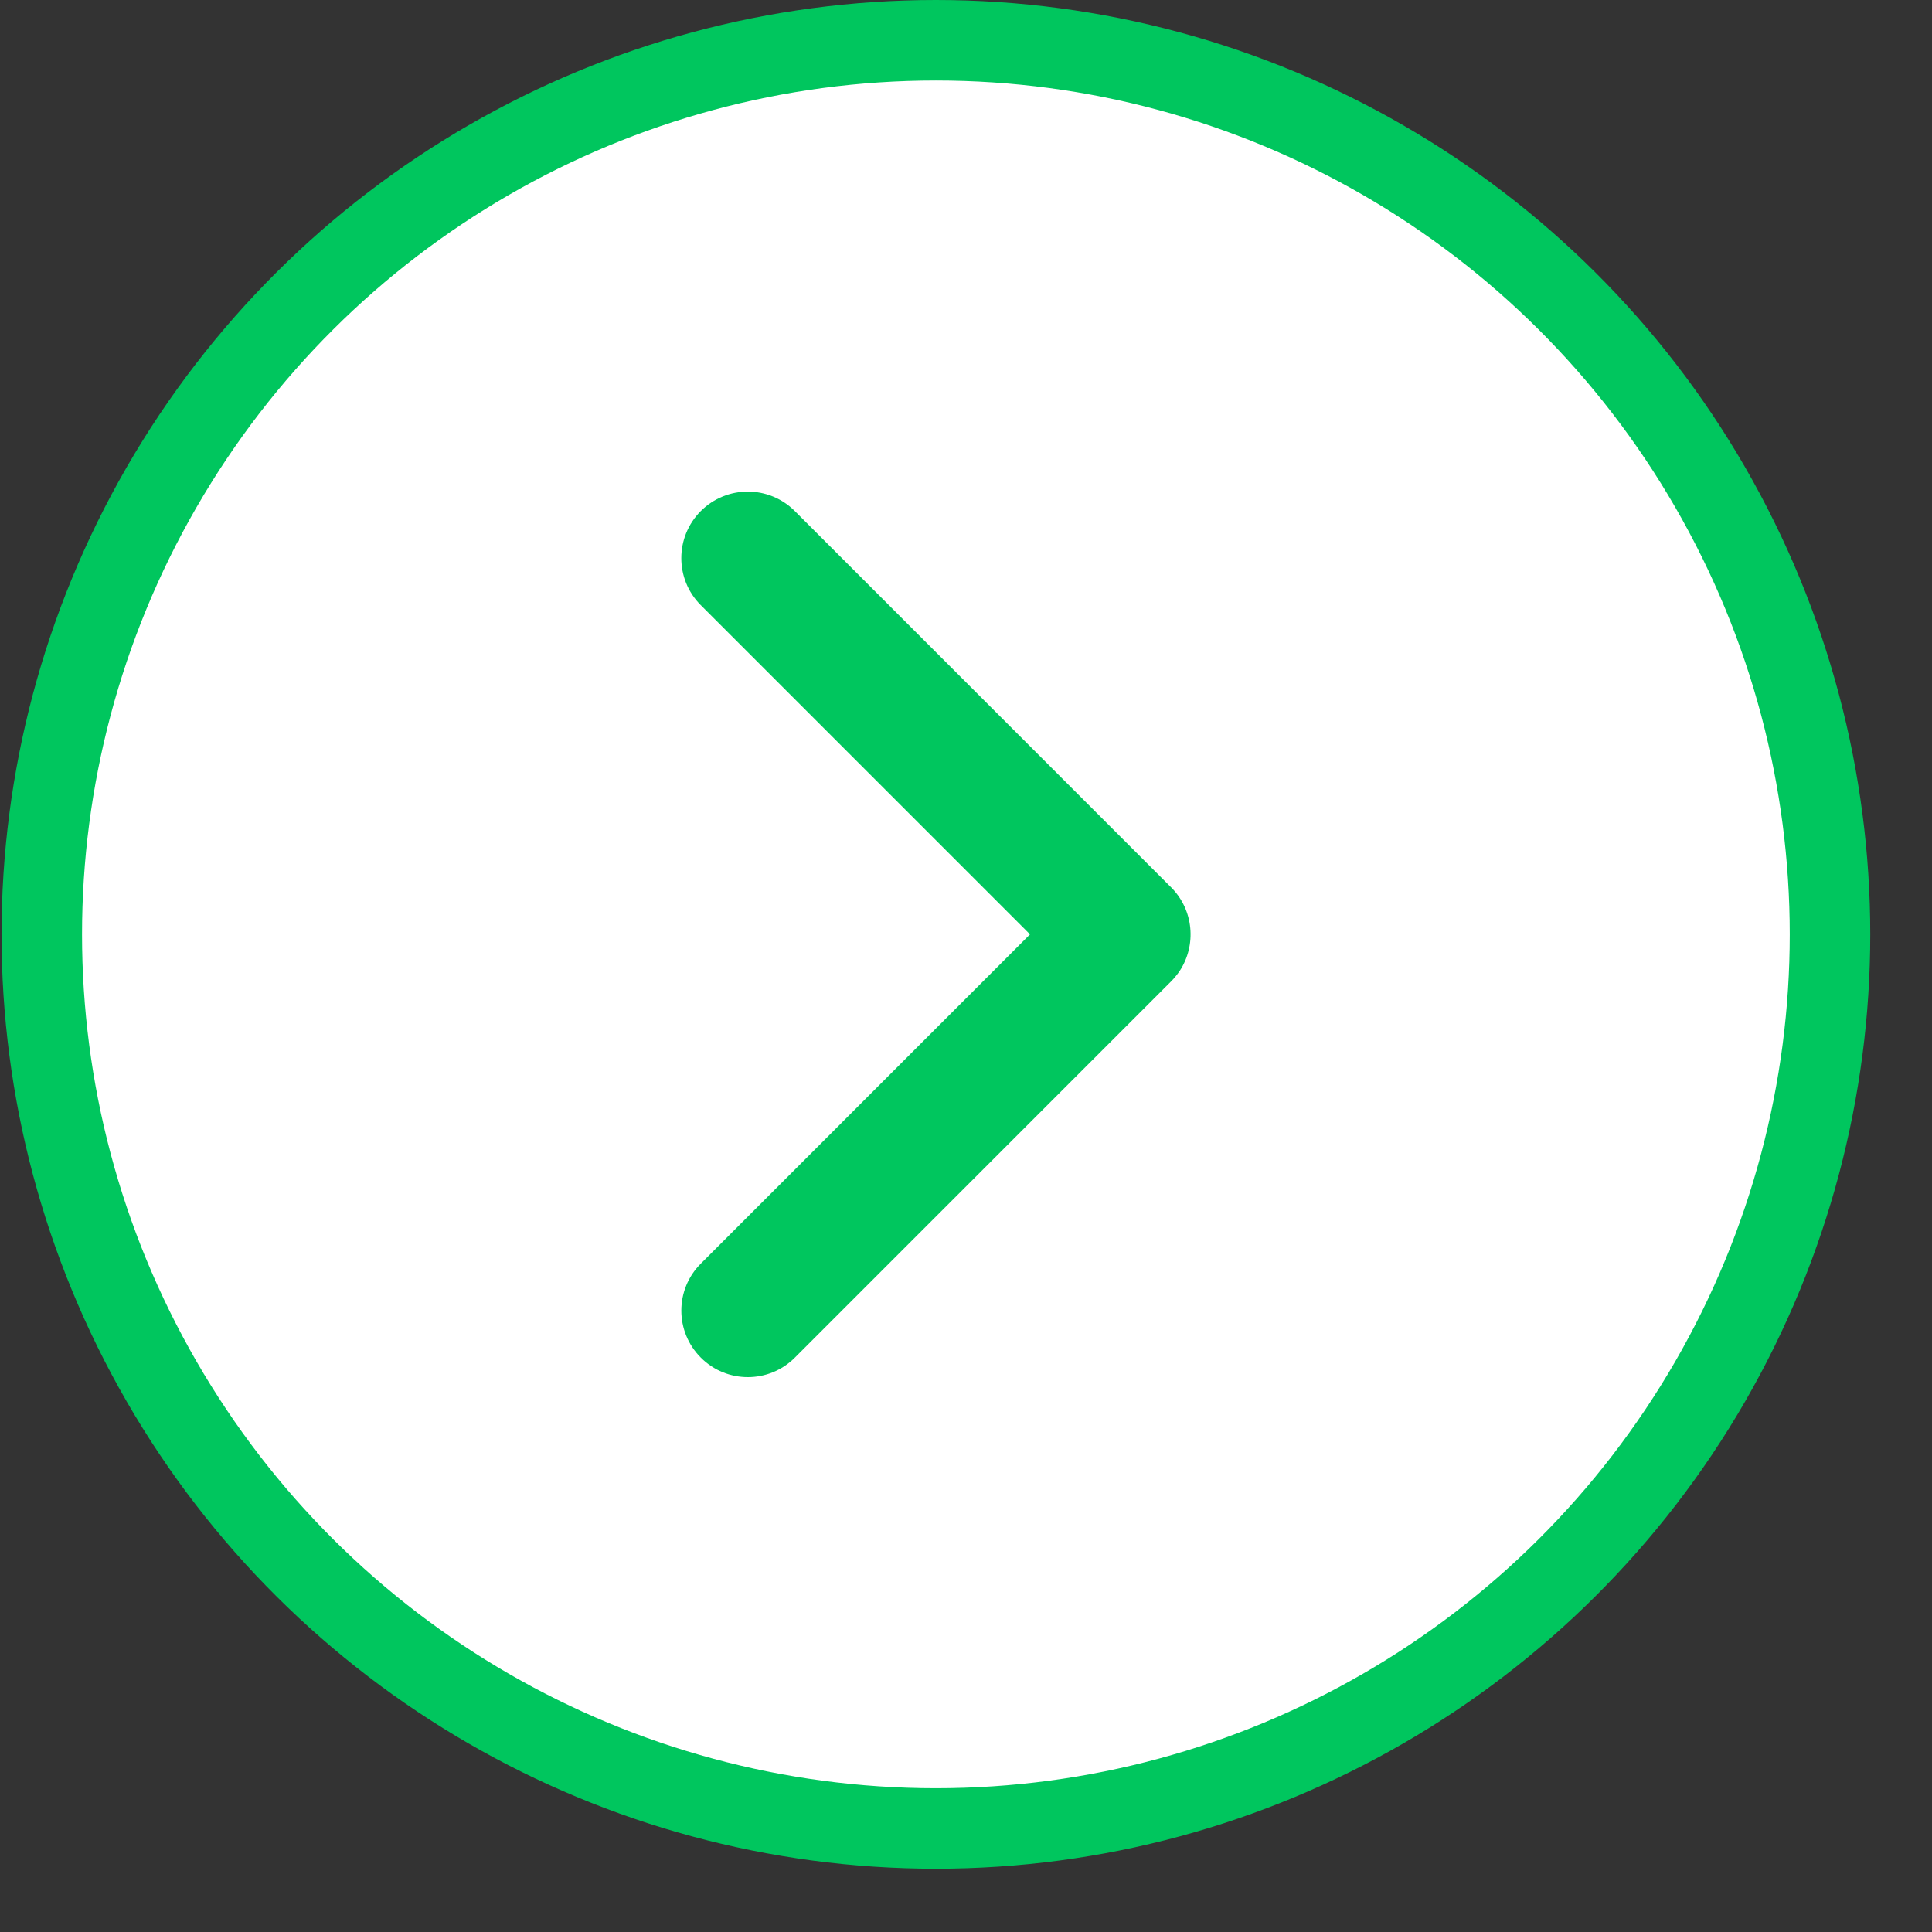 <svg width="24" height="24" viewBox="0 0 24 24" fill="none" xmlns="http://www.w3.org/2000/svg">
<rect x="0" y="0" width="24" height="24" fill="#333333" stroke="none"/>
<circle cx="11.626" cy="11.607" r="11.107" transform="rotate(-90 11.626 11.607)" fill="white" stroke="#00C65E"/>
<path fill-rule="evenodd" clip-rule="evenodd" d="M14.548 12.191L9.874 16.865C9.552 17.188 9.028 17.188 8.706 16.865C8.383 16.542 8.383 16.019 8.706 15.697L12.795 11.607L8.705 7.517C8.383 7.195 8.383 6.672 8.705 6.349C9.028 6.026 9.551 6.026 9.874 6.349L14.529 11.004C14.535 11.01 14.541 11.016 14.548 11.023C14.83 11.305 14.865 11.741 14.654 12.062C14.623 12.107 14.588 12.151 14.548 12.191Z" fill="#00C65E"/>
</svg>
